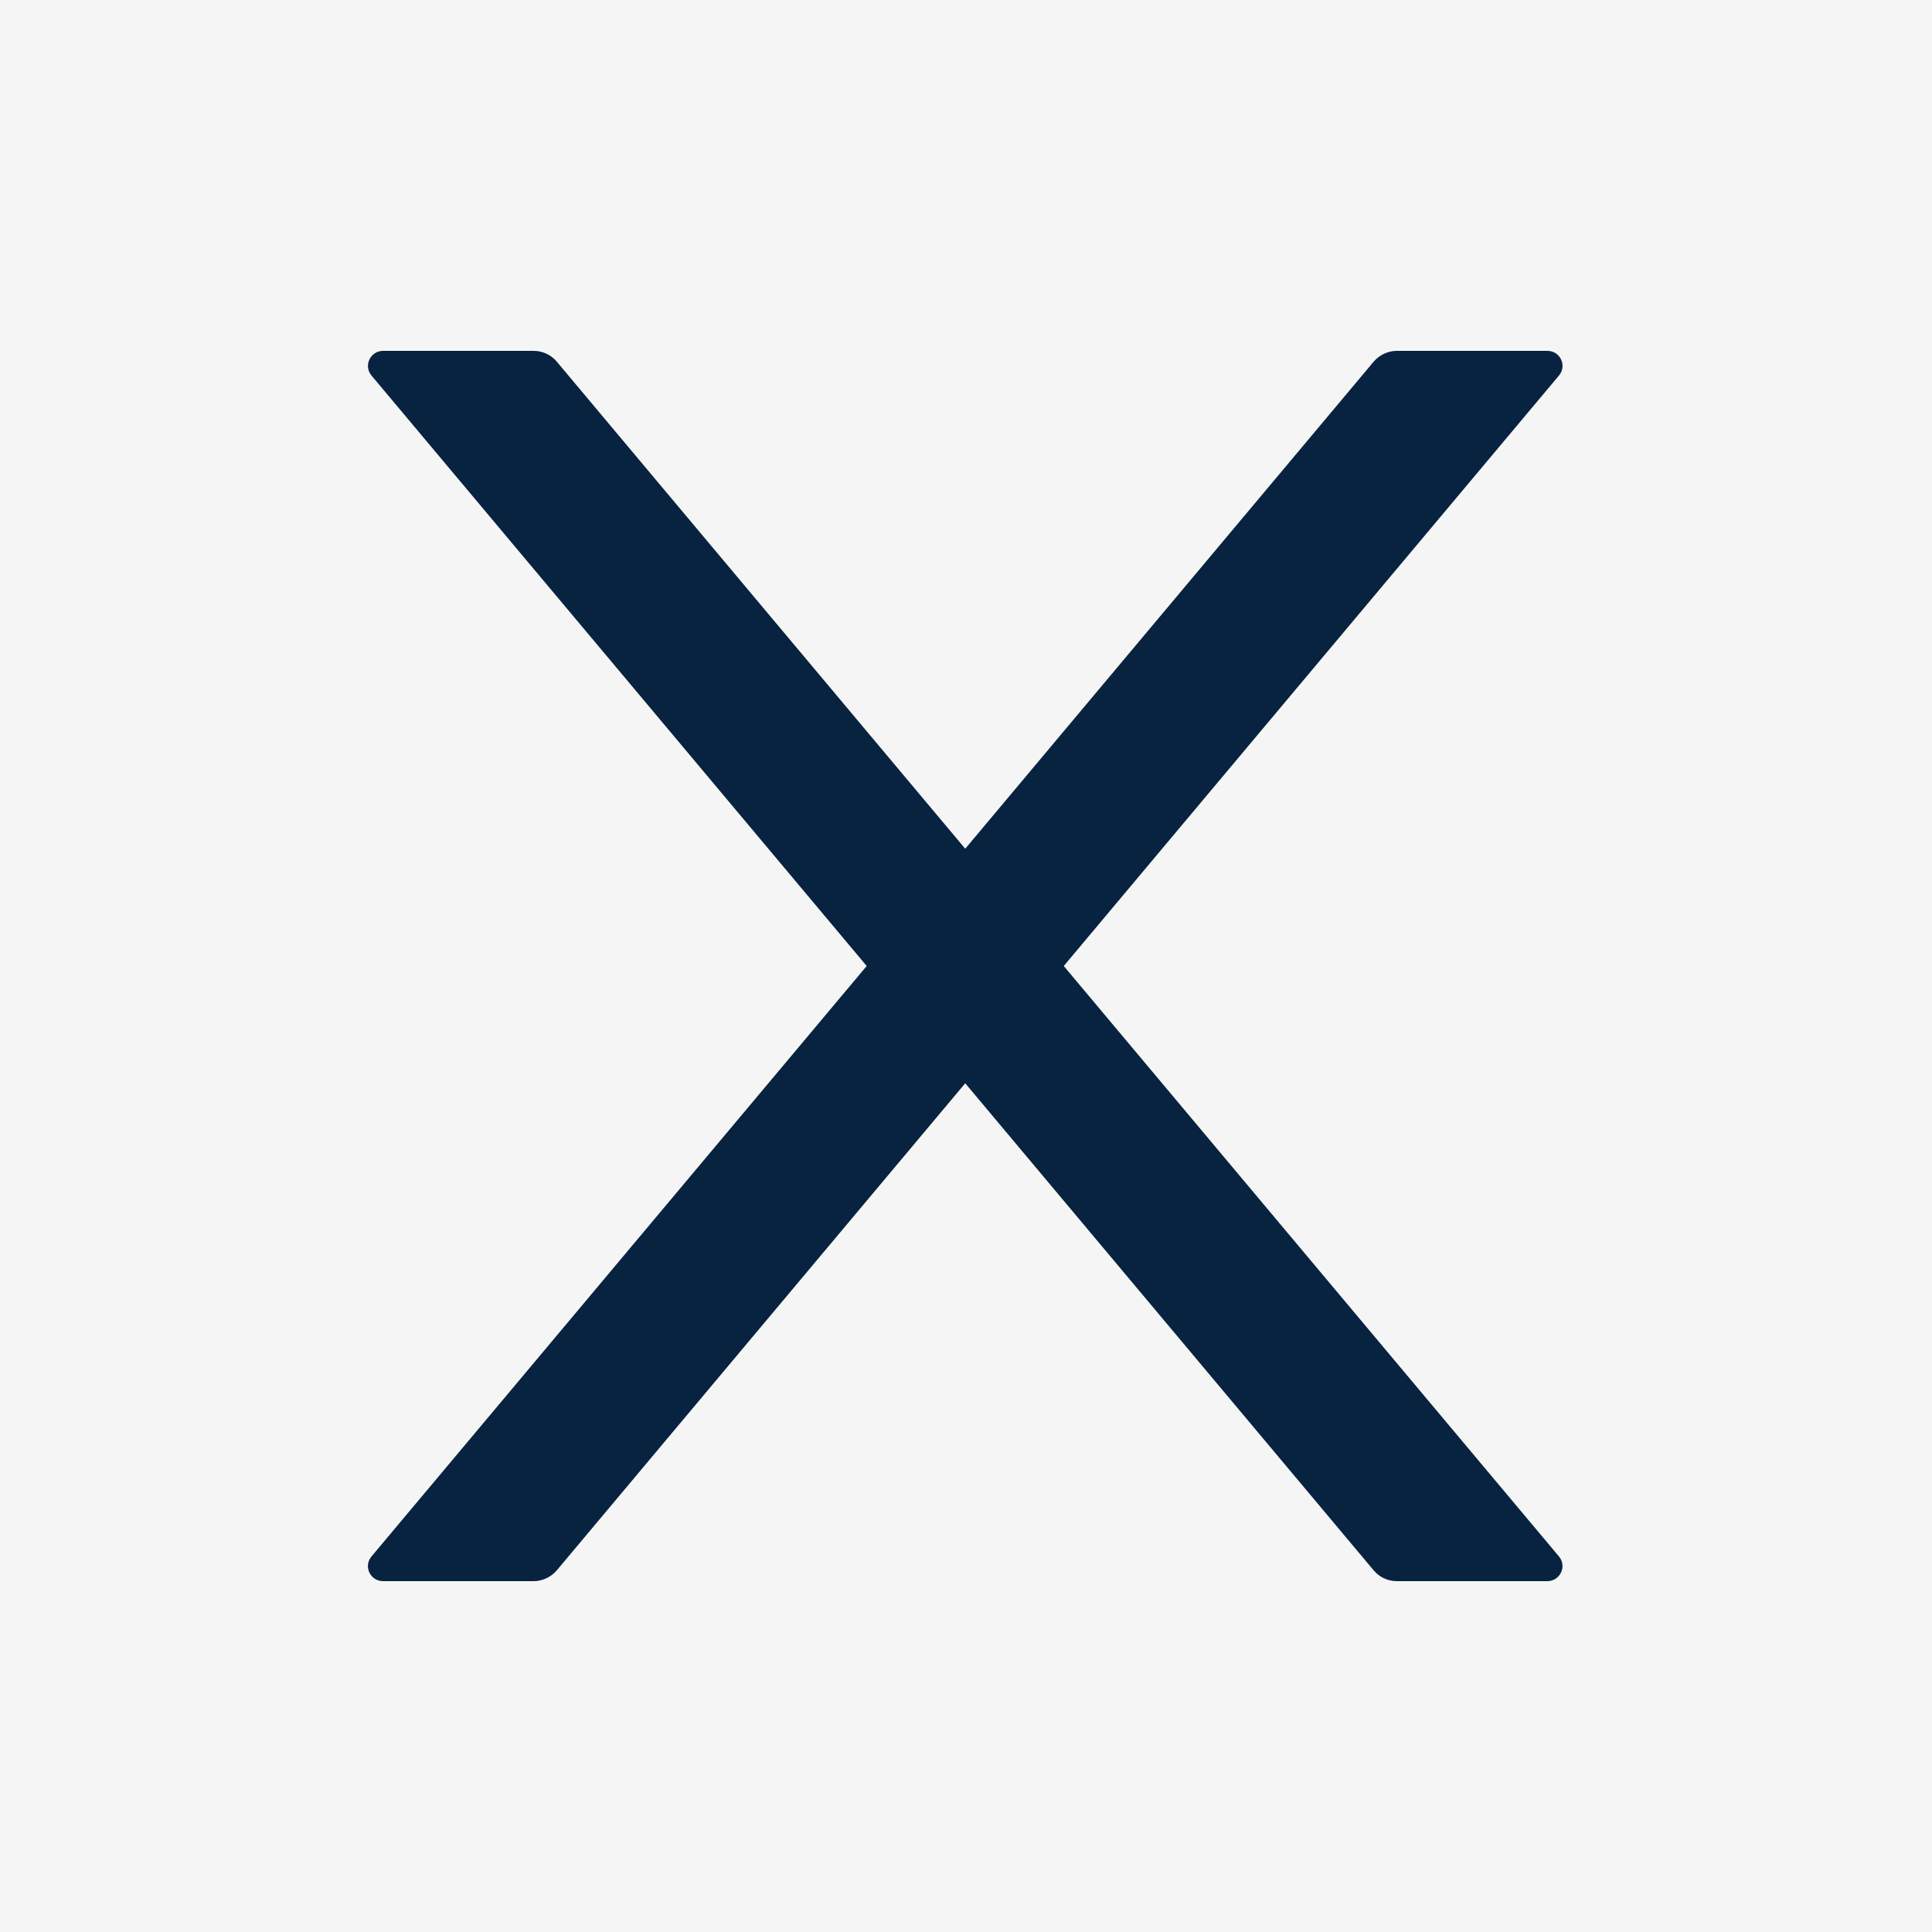 <svg height="10" viewBox="0 0 10 10" width="10" xmlns="http://www.w3.org/2000/svg"><g fill="none" fill-rule="evenodd"><rect fill="#000" fill-opacity=".04" height="21" rx="2" stroke="#b9cfe6" width="168" x="-148.5" y="-5.5"/><path d="m0 0h10v10h-10z" fill="#000" fill-rule="nonzero" opacity="0"/><path d="m5.506 5 2.563-3.056c.043-.051.007-.128-.06-.128h-.779c-.046 0-.09.021-.12.056l-2.114 2.521-2.114-2.521c-.029-.035-.073-.056-.12-.056h-.779c-.066 0-.103.077-.06.128l2.563 3.056-2.563 3.056c-.043.051-.007.128.06.128h.779c.046 0 .09-.021.12-.056l2.114-2.521 2.114 2.521c.029.035.073.056.12.056h.779c.066 0 .103-.077.06-.128z" fill="#082340"/></g></svg>